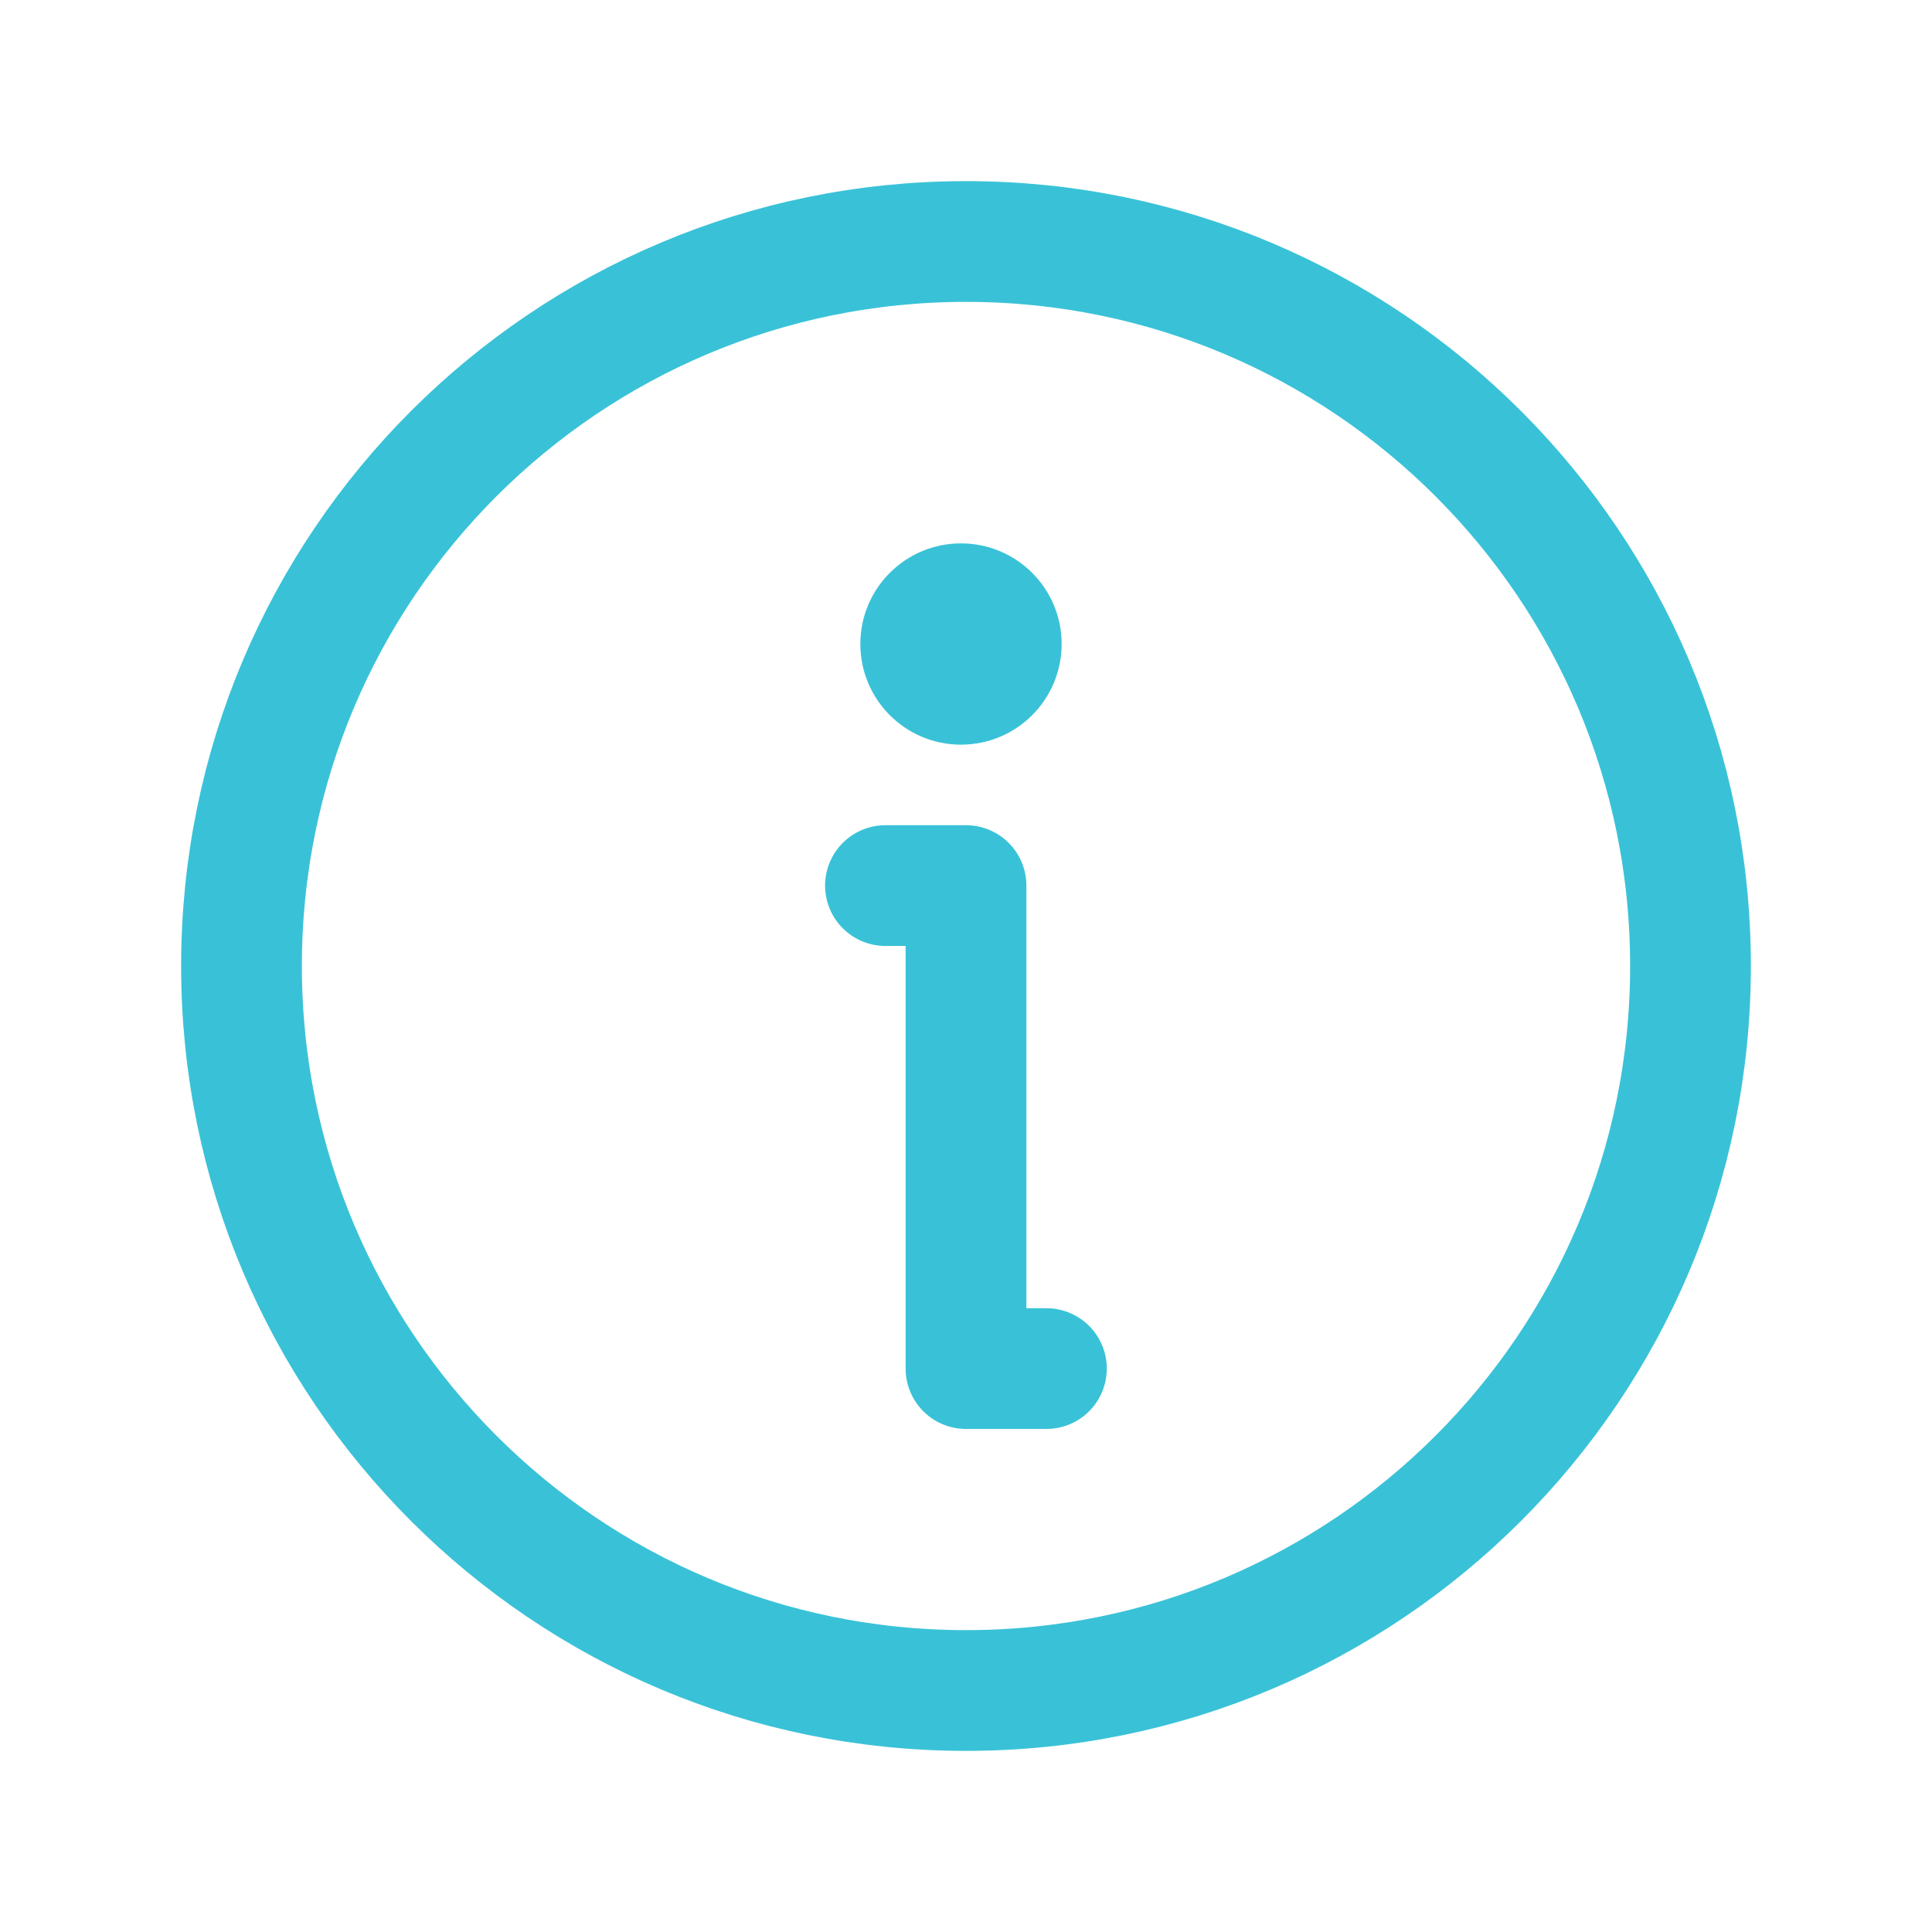 <svg width="16" height="16" viewBox="0 0 16 16" fill="none" xmlns="http://www.w3.org/2000/svg">
<path d="M8 14C11.314 14 14 11.314 14 8C14 4.686 11.314 2 8 2C4.686 2 2 4.686 2 8C2 11.314 4.686 14 8 14Z" stroke="#39C2D7" stroke-linecap="round" stroke-linejoin="round"/>
<path d="M7.333 7.334H8V11.334H8.666" stroke="#39C2D7" stroke-linecap="round" stroke-linejoin="round"/>
<path d="M7.958 6.167C8.419 6.167 8.792 5.794 8.792 5.333C8.792 4.873 8.419 4.5 7.958 4.5C7.498 4.5 7.125 4.873 7.125 5.333C7.125 5.794 7.498 6.167 7.958 6.167Z" fill="#39C2D7"/>
</svg>
